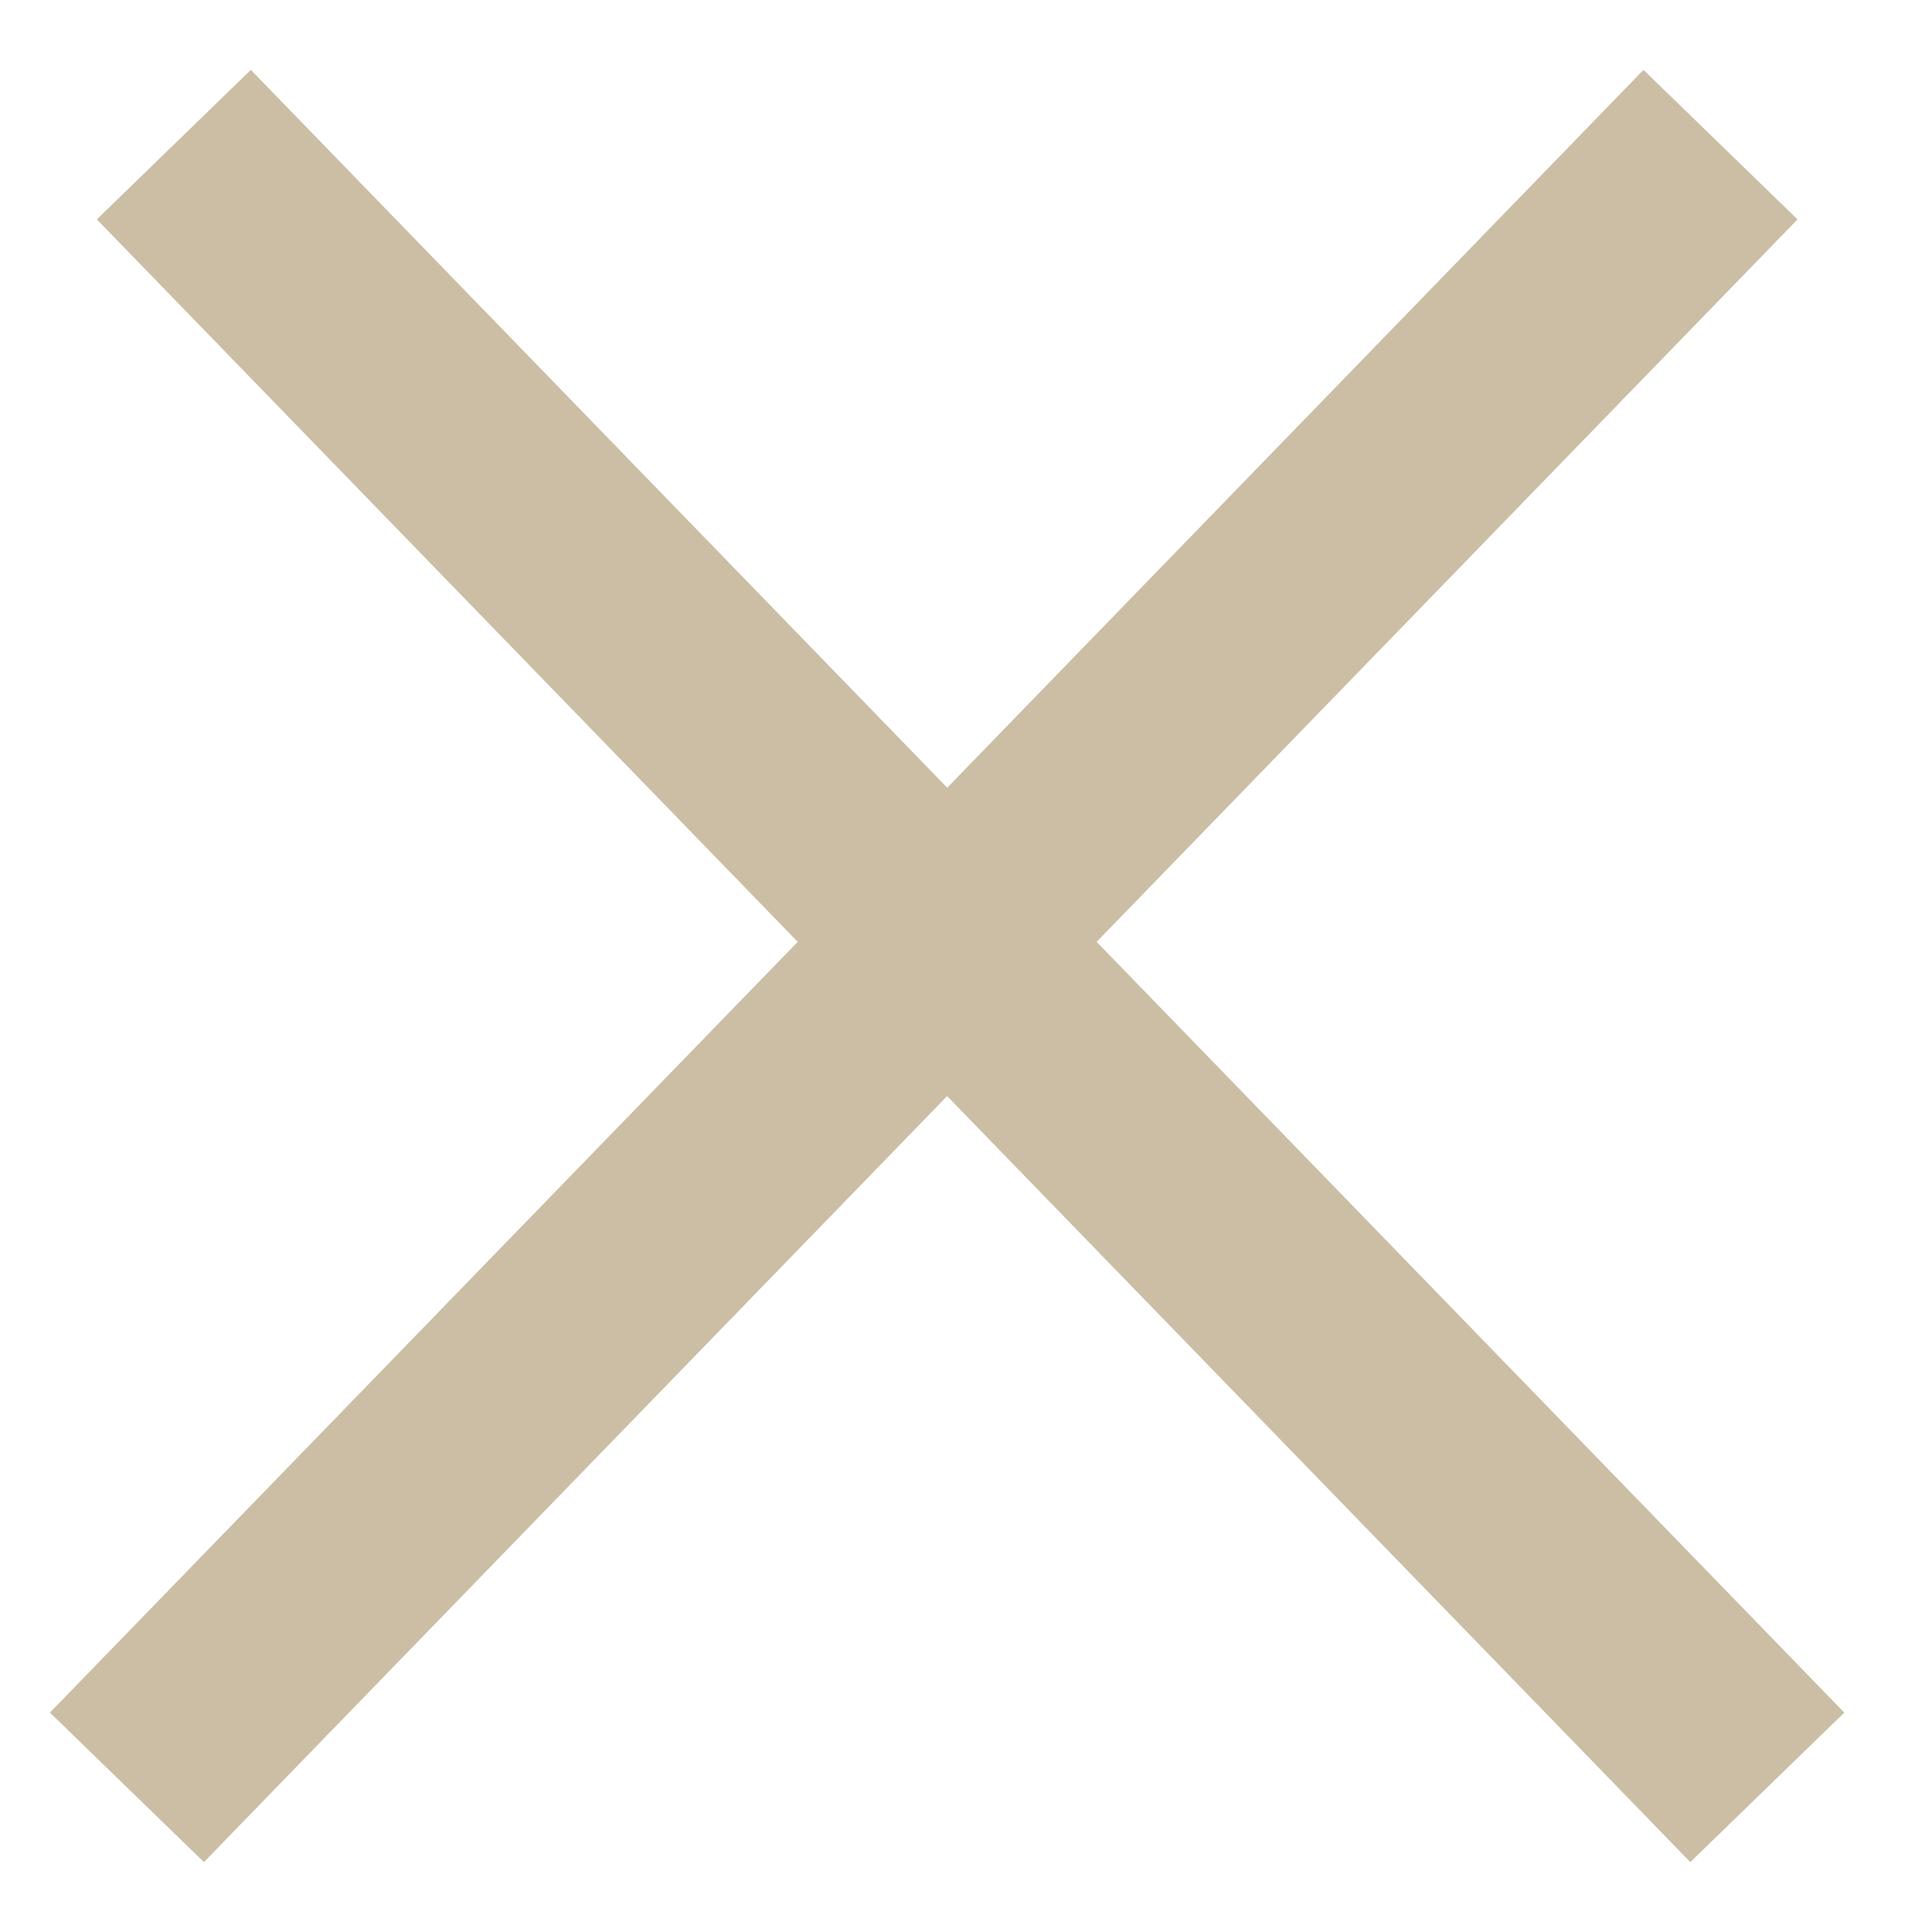 <svg fill="none" height="18" viewBox="0 0 18 18" width="18" xmlns="http://www.w3.org/2000/svg"><path clip-rule="evenodd" d="m8.825 7.339-6.488-6.688-1.435 1.393 6.53 6.731-6.967 7.181 1.435 1.393 6.924-7.137 6.924 7.137 1.435-1.393-6.966-7.181 6.53-6.731-1.435-1.393z" fill="#cbbea5" fill-rule="evenodd"/></svg>